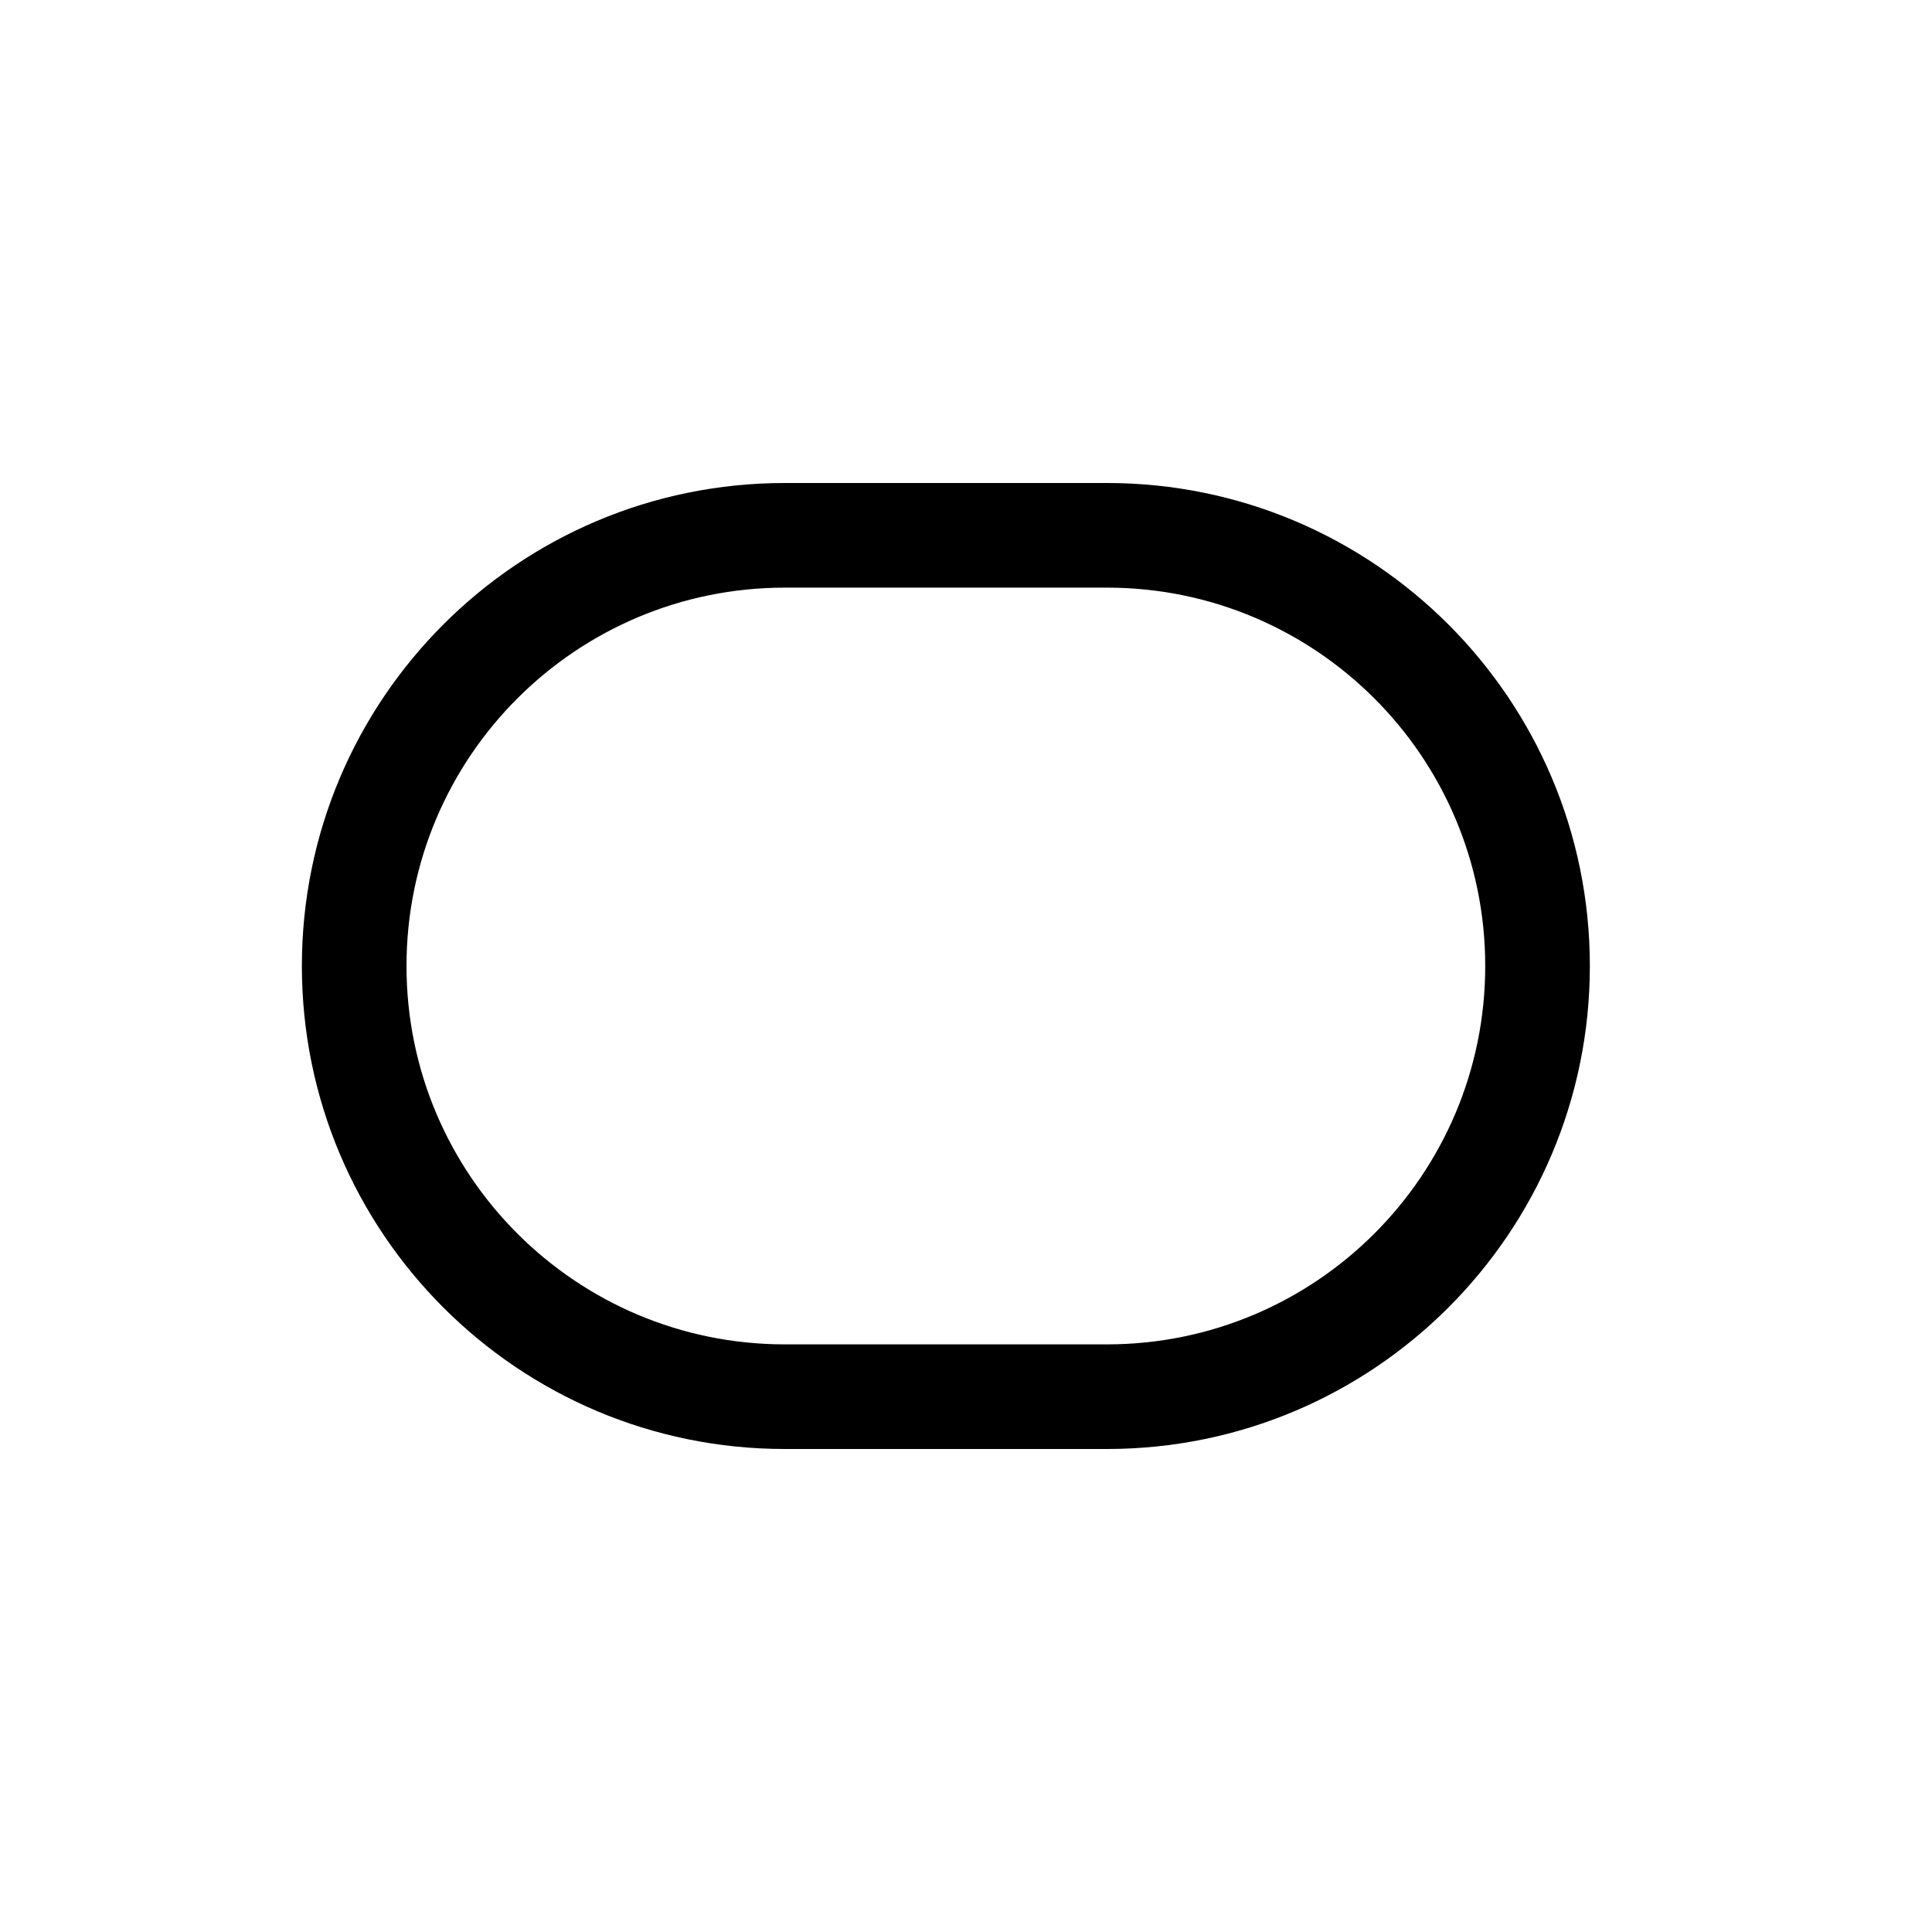 <svg width="32" height="32" viewBox="0 0 32 32" fill="none" xmlns="http://www.w3.org/2000/svg">
<path fill-rule="evenodd" clip-rule="evenodd" d="M13 8C8.582 8 5 11.582 5 16C5 20.418 8.582 24 13 24H18.333C22.752 24 26.333 20.418 26.333 16C26.333 11.582 22.752 8 18.333 8H13ZM18.333 9.733H13C9.539 9.733 6.733 12.539 6.733 16C6.733 19.461 9.539 22.267 13 22.267H18.333C21.794 22.267 24.6 19.461 24.6 16C24.6 12.539 21.794 9.733 18.333 9.733Z" fill="black"/>
</svg>
